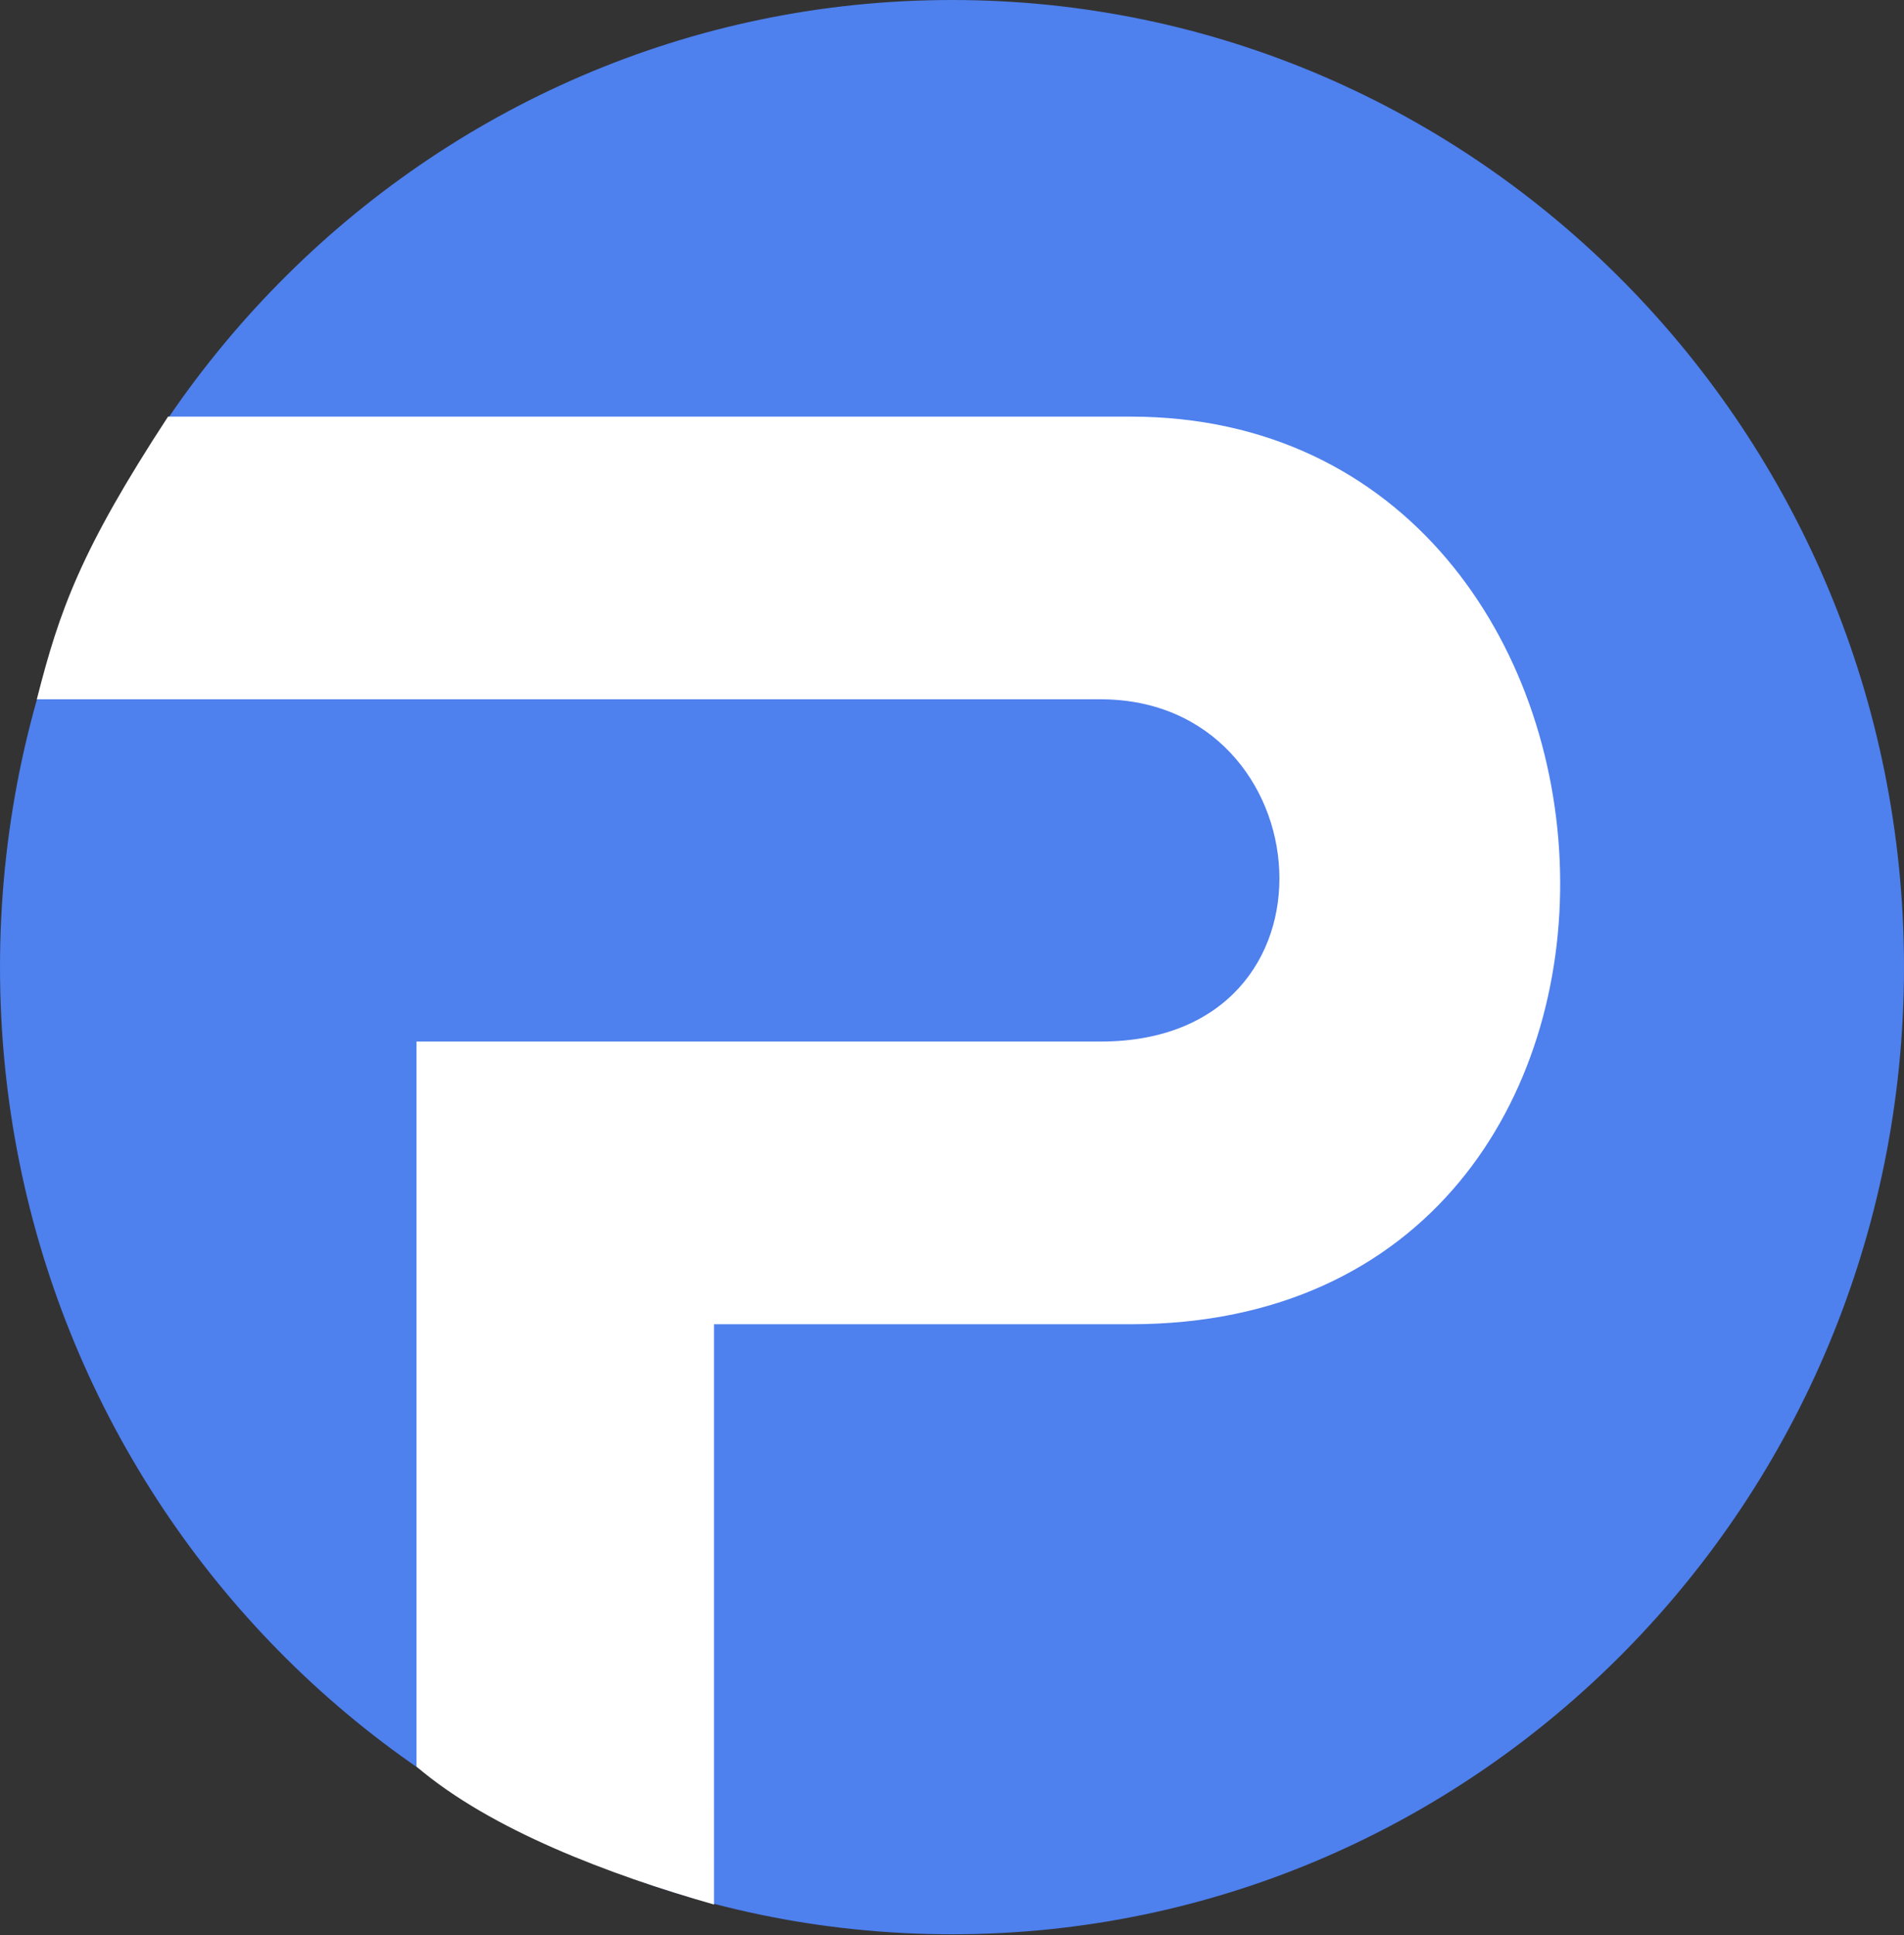 <svg width="248" height="252" viewBox="0 0 248 252" fill="none" xmlns="http://www.w3.org/2000/svg">
<rect x="0" y="0" width="248" height="252" fill="#333333" stroke="none"/>
<path d="M247.5 125.938C247.5 195.222 192.2 251.375 124 251.375C55.8 251.375 0.5 195.222 0.5 125.938C0.5 56.653 55.8 0.5 124 0.5C192.2 0.5 247.5 56.653 247.5 125.938Z" fill="#4E80EE" stroke="#4E80EE"/>
<path d="M147.25 54.25H21.887C10.531 71.628 7.75 79.438 4.796 91.062H143.375C172.438 91.062 176.313 135.625 143.375 135.625H54.25V230.039C63.938 238.312 79.438 244.125 93.001 248L93 172.438H147.25C224.75 172.438 218.938 54.25 147.25 54.25Z" fill="white"/>
</svg>
